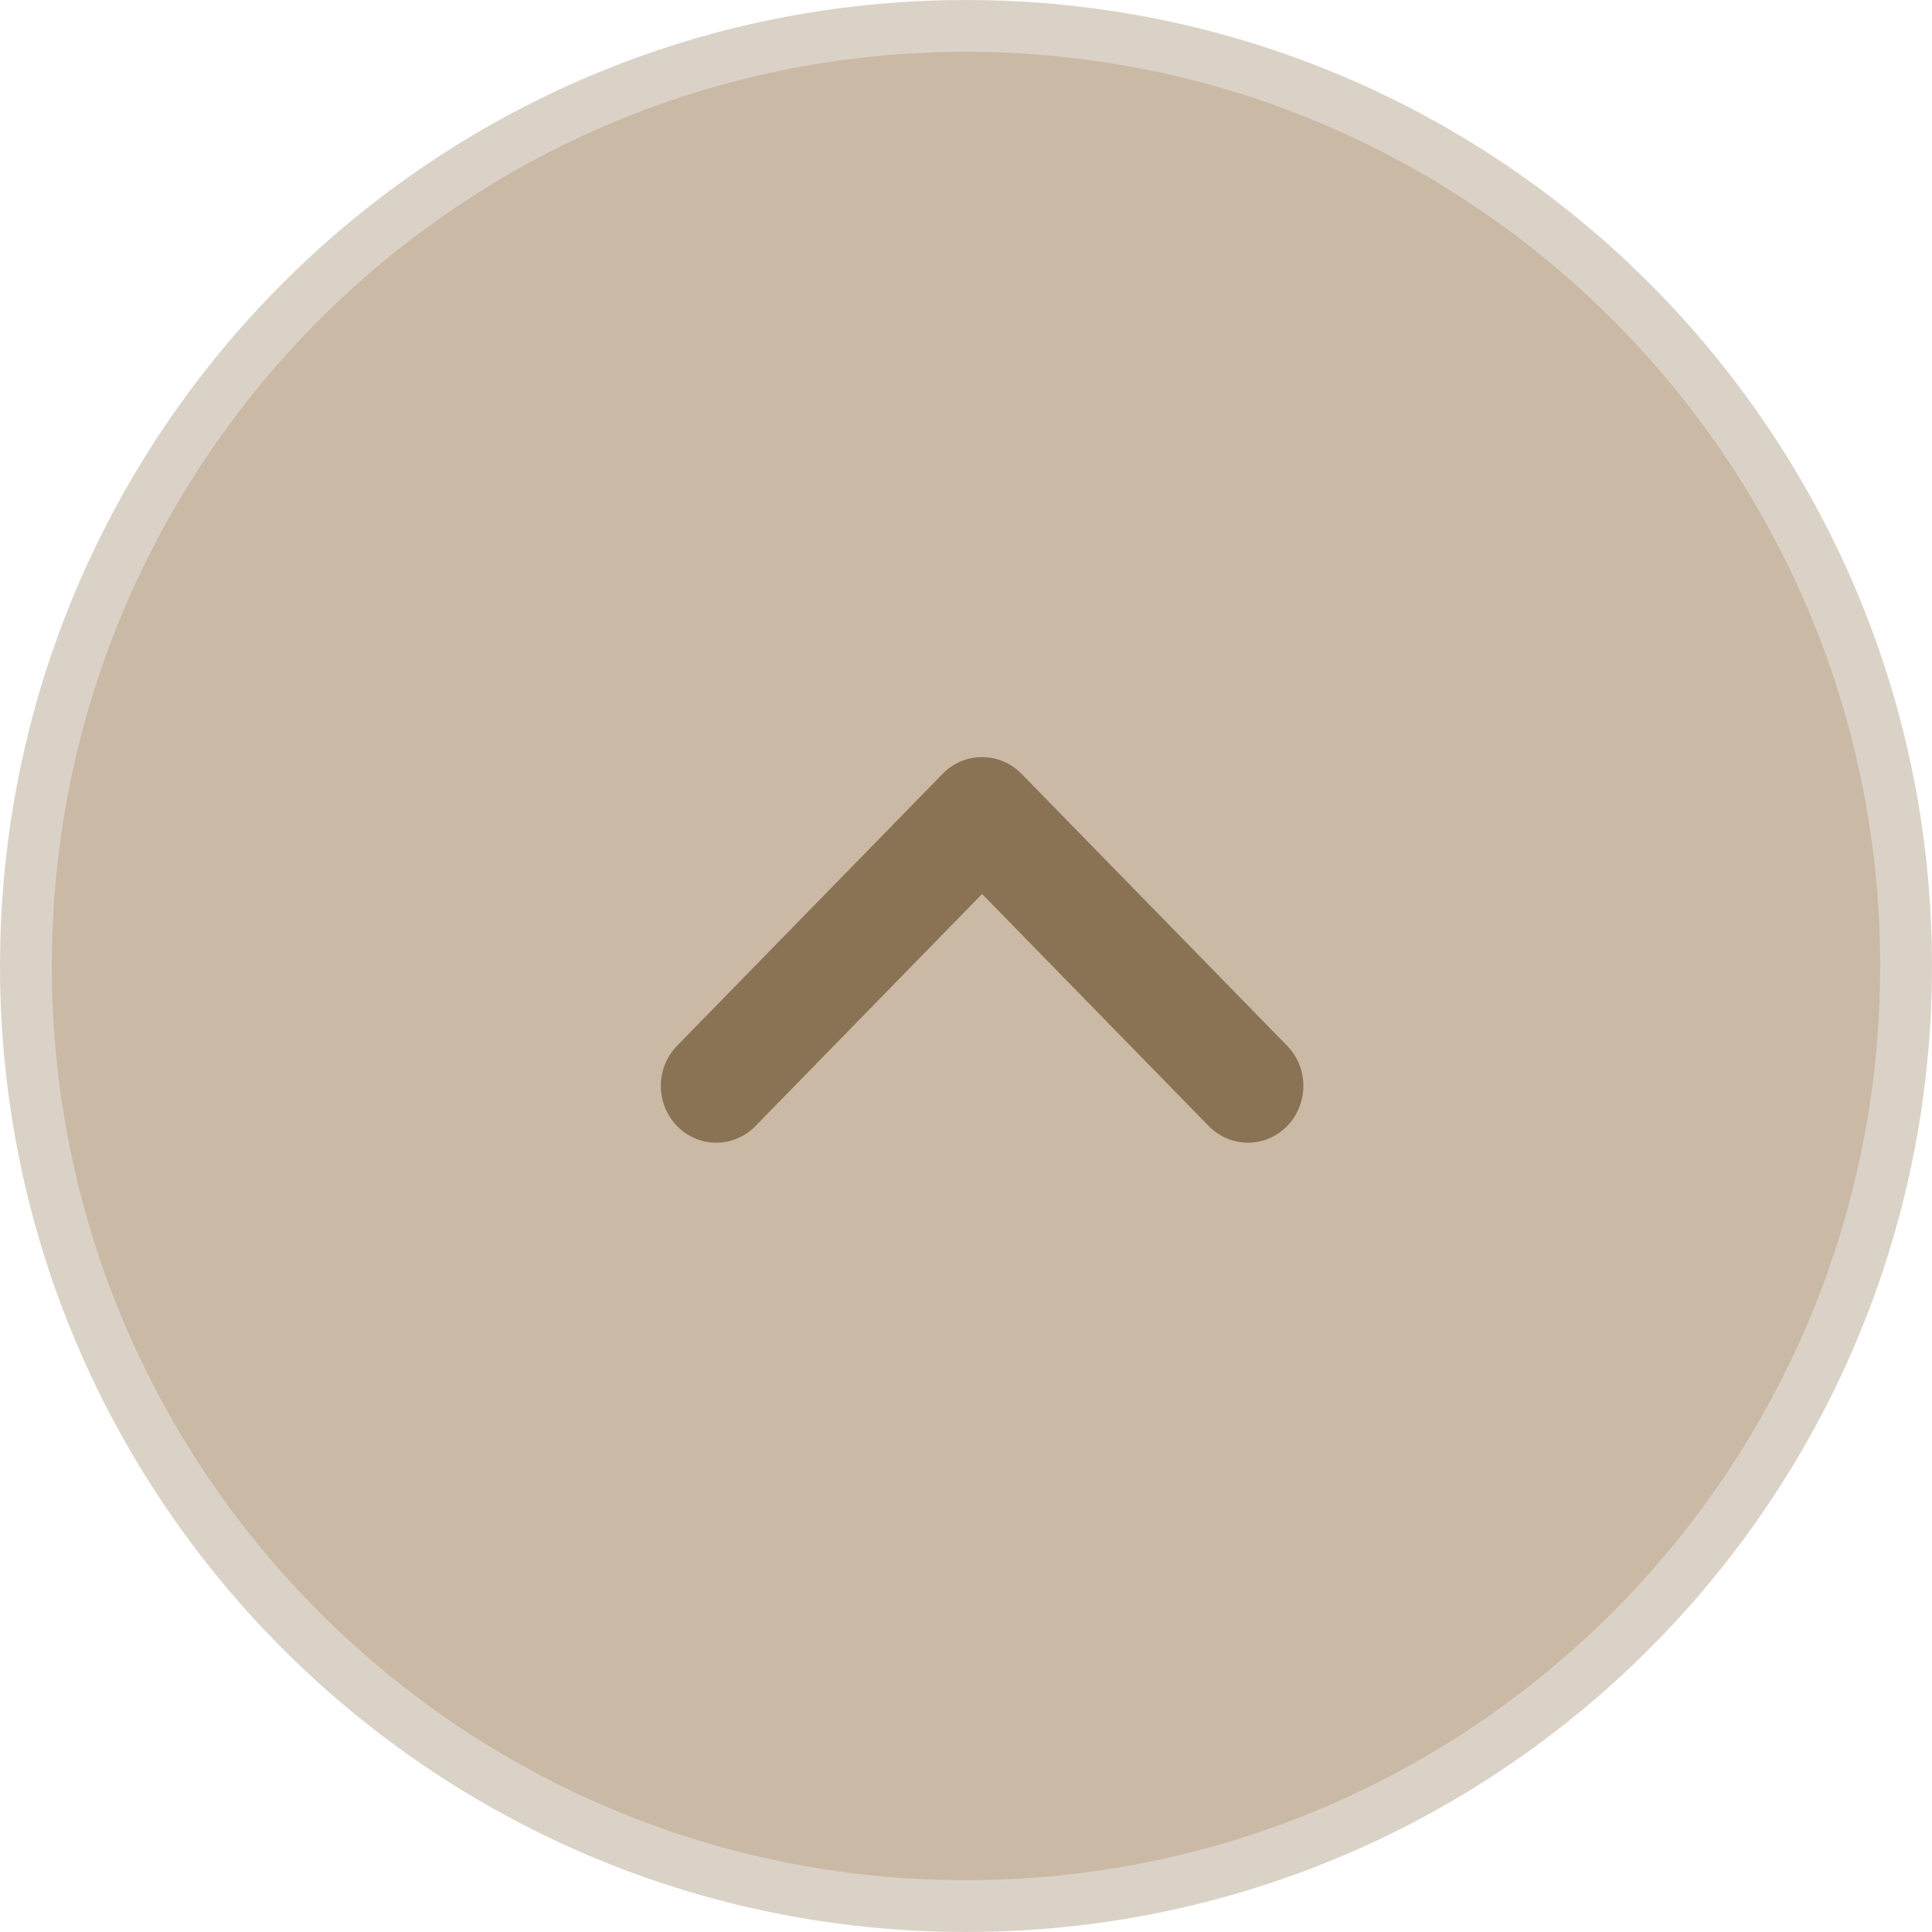 <svg width="46" height="46" viewBox="0 0 46 46" fill="none" xmlns="http://www.w3.org/2000/svg">
<path d="M23 0.617C35.362 0.617 45.383 10.638 45.383 23C45.383 35.362 35.362 45.383 23 45.383C10.638 45.383 0.617 35.362 0.617 23C0.617 10.638 10.638 0.617 23 0.617Z" fill="#CAB9A5" stroke="#DBD2C7" stroke-width="1.233"/>
<path d="M23.399 18.027C23.742 18.03 24.07 18.17 24.314 18.416L30.644 24.897C30.892 25.15 31.032 25.494 31.033 25.852C31.033 26.21 30.895 26.555 30.648 26.809C30.401 27.063 30.066 27.206 29.716 27.207C29.365 27.207 29.029 27.066 28.781 26.813L23.383 21.285L17.985 26.813L17.985 26.813C17.651 27.154 17.165 27.286 16.709 27.16C16.254 27.034 15.899 26.669 15.778 26.202C15.657 25.735 15.788 25.238 16.123 24.897L22.452 18.416C22.704 18.161 23.046 18.021 23.4 18.027L23.399 18.027Z" fill="#8A7354"/>
</svg>
